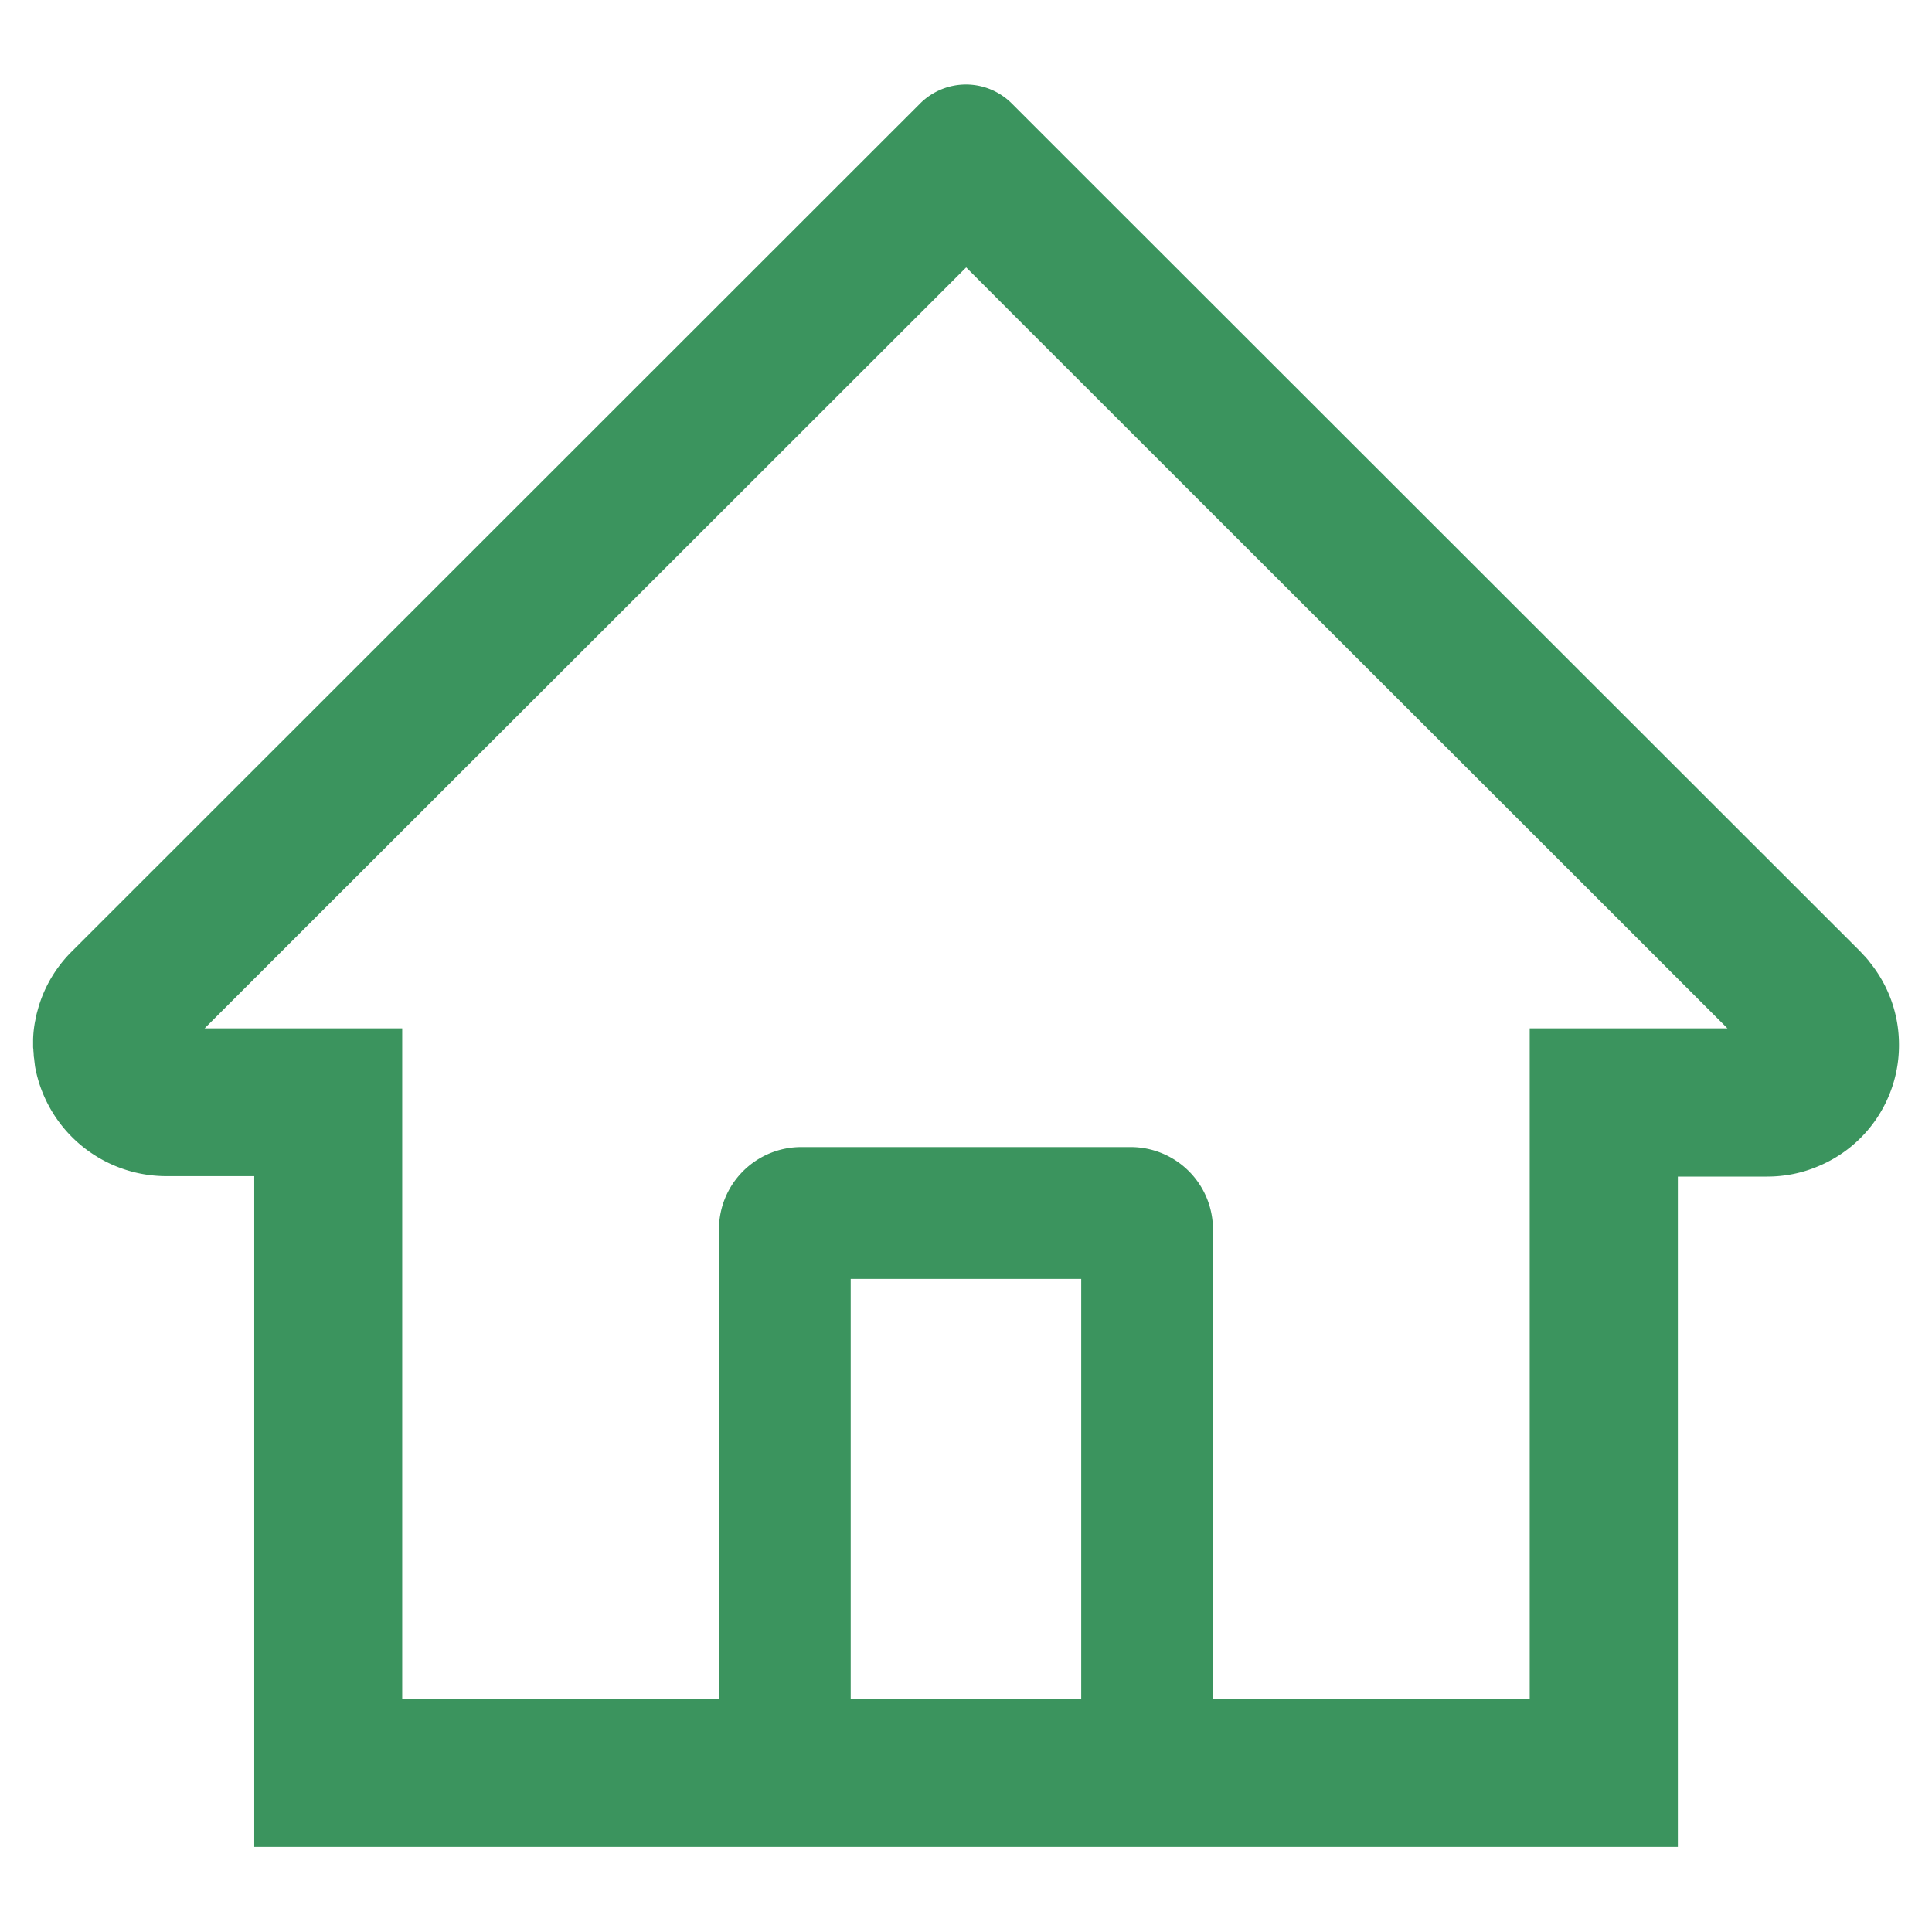 <svg width="22" height="22" fill="none" xmlns="http://www.w3.org/2000/svg"><path d="M21.288 10.953c0-.002-.002-.002-.002-.005l-.042-.049c-.003-.002-.005-.007-.01-.01l-.051-.055-9.056-9.05-.607-.607a.738.738 0 00-1.041 0L.816 10.836a1.491 1.491 0 00-.375.623l-.014.05-.007.025-.007.028a.363.363 0 00-.01.05c0 .002 0 .007-.002.01a1.29 1.29 0 00-.024.212v.078c0 .011 0 .023.003.035 0 .012 0 .021.002.033l.002.035c0 .014.003.028.005.042l.002.021.007.059v.002a1.52 1.52 0 001.5 1.254h.997v7.638h16.211v-7.633h1.017c.202 0 .397-.04.575-.115a1.491 1.491 0 00.926-1.387c0-.345-.118-.676-.336-.943zm-8.976 8.39H9.687v-4.78h2.625v4.78zm5.107-7.633v7.634h-3.607V14a.937.937 0 00-.938-.938h-3.75a.937.937 0 00-.937.938v5.344H4.58V11.71H2.33l8.672-8.665.541.542 8.128 8.123H17.42z" fill="#3B945E"/></svg>